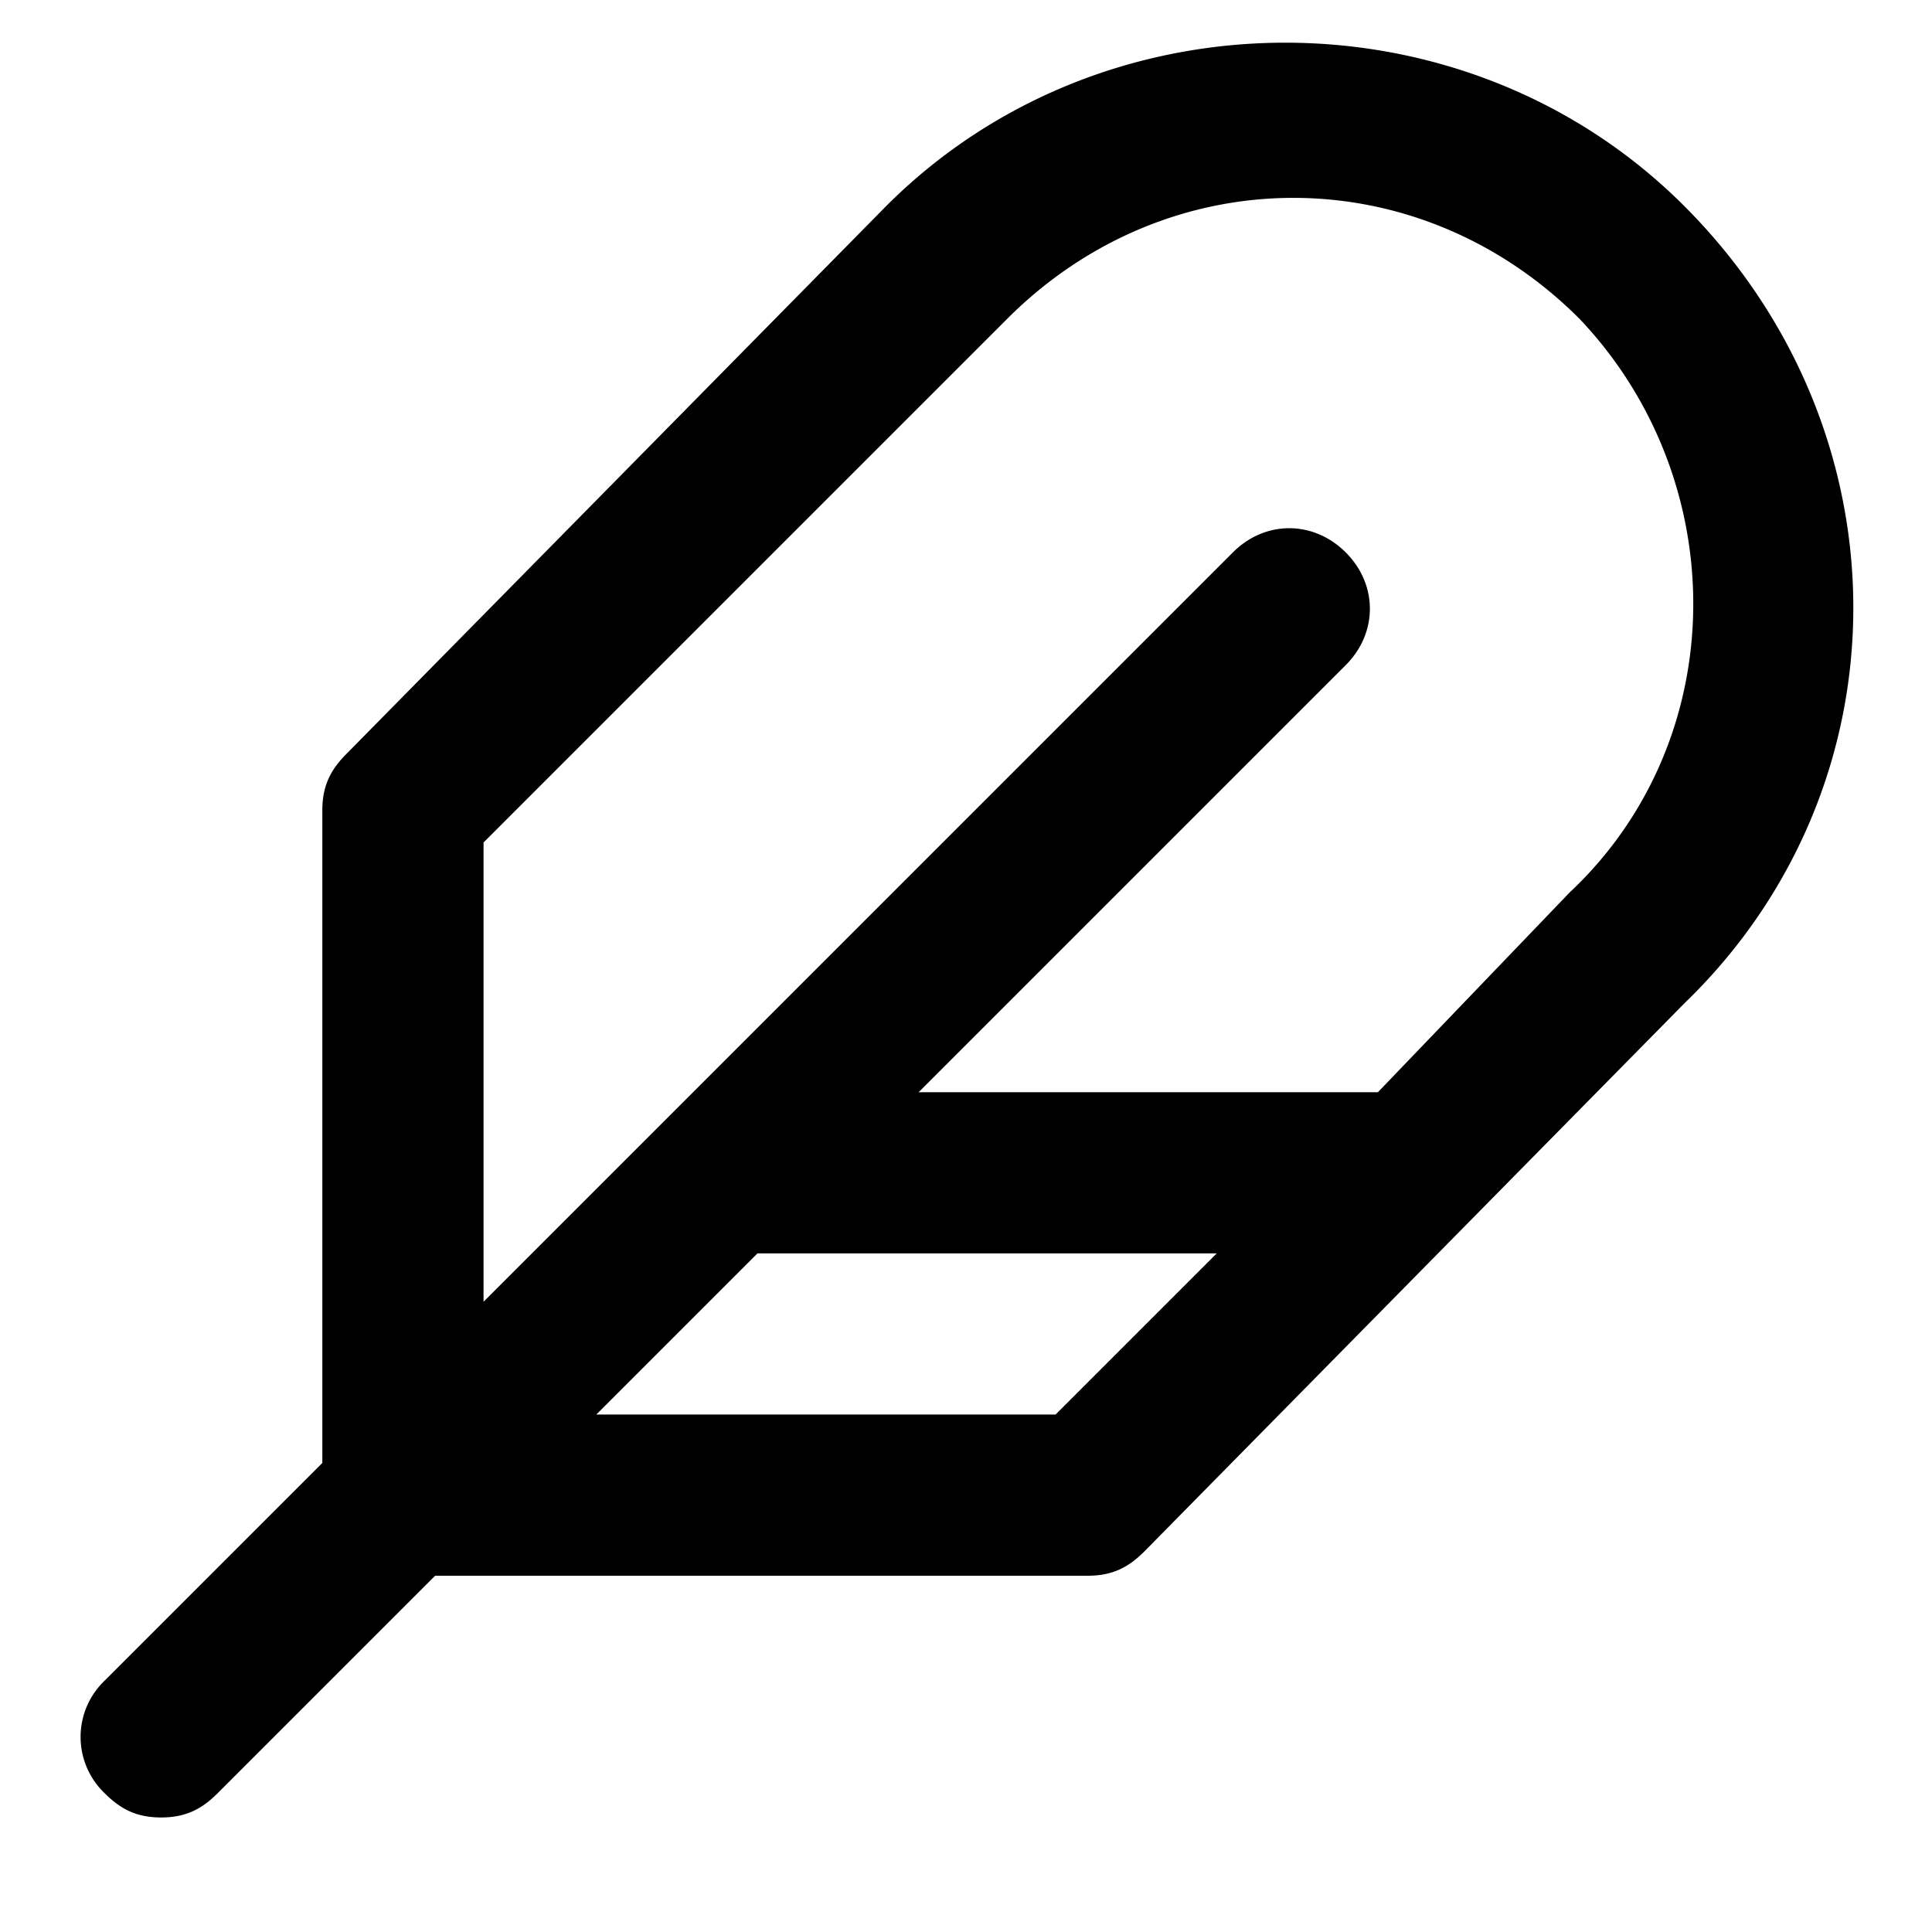 <svg xmlns="http://www.w3.org/2000/svg" width="32" height="32" viewBox="0 0 32 32"><title>feather</title><path d="M27.894 3.41c-3.604-3.604-9.609-3.604-13.213 0l-8.942 9.076c-.267.267-.4.534-.4.934v10.811l-3.604 3.604a1.29 1.29 0 000 1.868c.267.267.534.4.934.4s.667-.133.934-.4l3.604-3.604h10.811c.4 0 .667-.133.934-.4l8.942-9.076c3.737-3.604 3.737-9.476 0-13.213zm-10.41 20.019H9.877l2.669-2.669h7.607l-2.669 2.669zm8.541-8.675l-3.203 3.337h-7.607l7.074-7.074c.534-.534.534-1.335 0-1.868s-1.335-.534-1.868 0l-9.342 9.342-3.07 3.07v-7.607l8.675-8.675c2.669-2.669 6.807-2.669 9.476 0 2.536 2.669 2.536 6.94-.133 9.476z"/></svg>